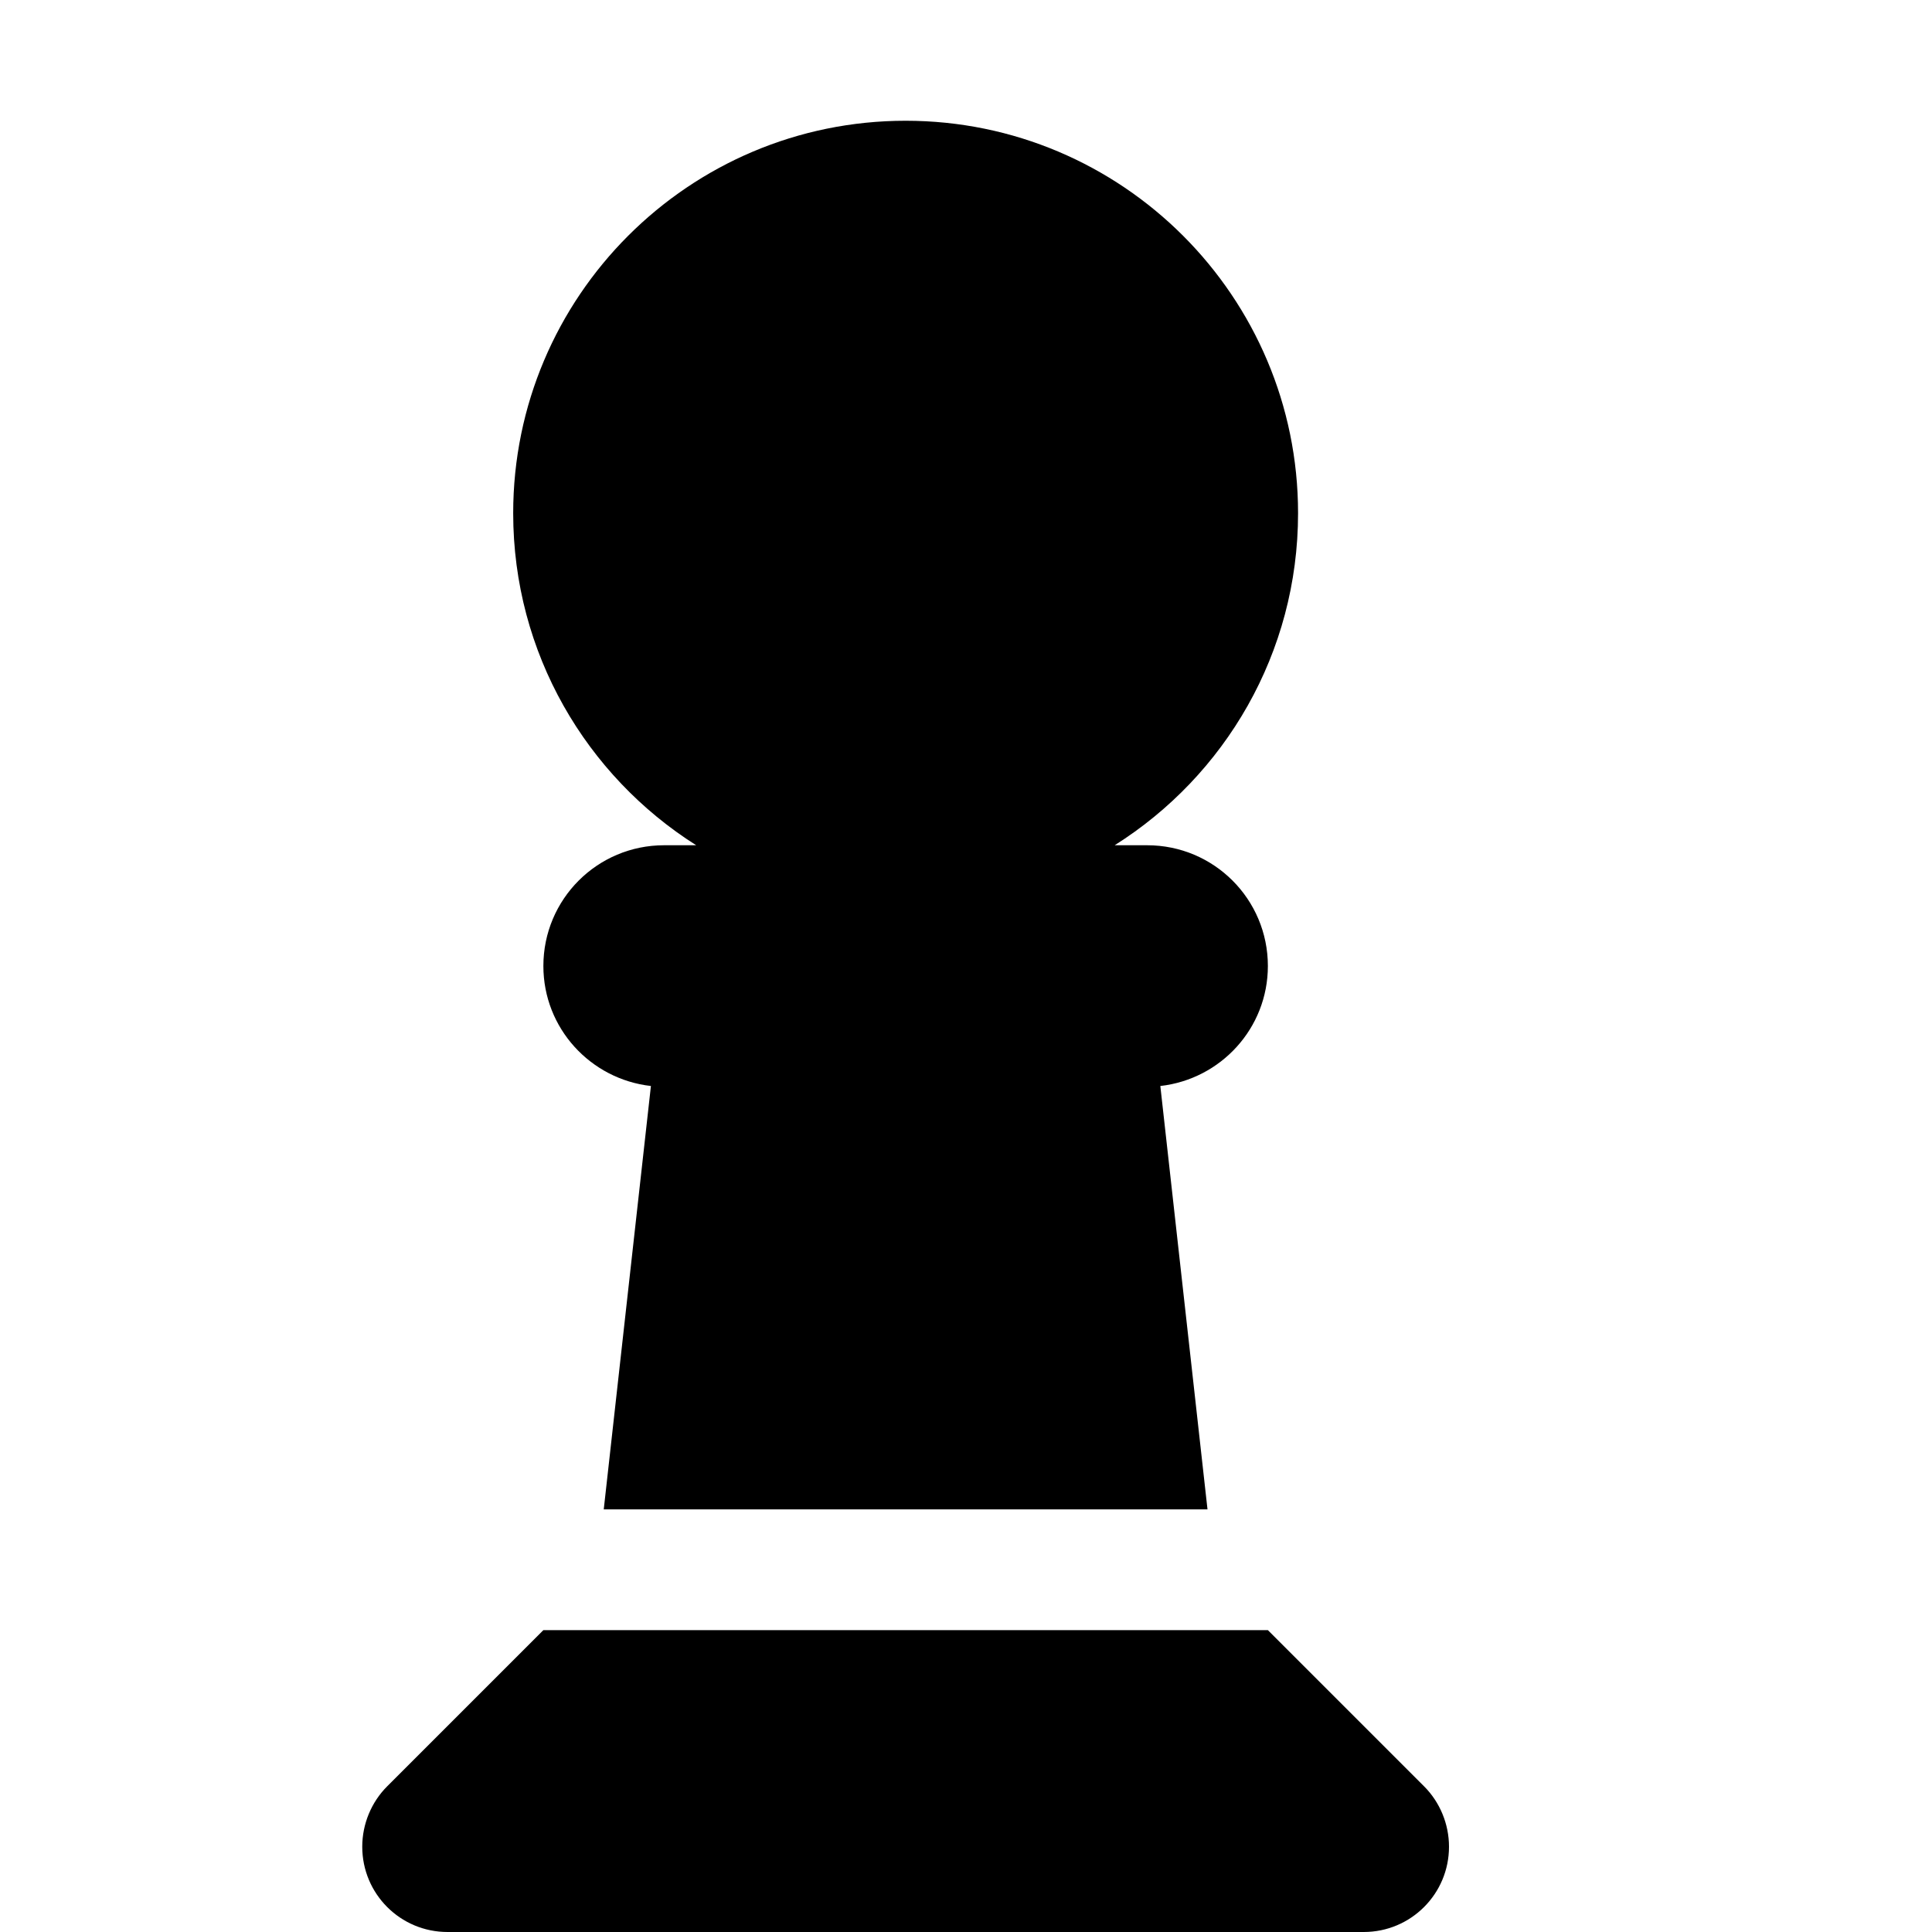 <svg xmlns:cc='http://creativecommons.org/ns#' xmlns:dc='http://purl.org/dc/elements/1.1/' height='512' xmlns:rdf='http://www.w3.org/1999/02/22-rdf-syntax-ns#' viewBox='-96 0 512 512' width='512' xmlns='http://www.w3.org/2000/svg'><path d='M199.4 224c29.2-18.4 48.6-50.9 48.6-88c0-57.4-46.6-104-104-104S40 78.6 40 136c0 37.1 19.4 69.6 48.5 88H80c-17.7 0-32 14.3-32 32c0 16.5 12.5 30 28.5 31.8L64 400H224L211.5 287.8c16-1.8 28.5-15.3 28.5-31.8c0-17.7-14.3-32-32-32h-8.6zM6.6 473.4c-4.2 4.2-6.6 10-6.6 16C0 501.9 10.1 512 22.6 512H265.4c12.5 0 22.6-10.1 22.6-22.6c0-6-2.4-11.8-6.6-16L240 432H48L6.6 473.4z'/></svg>